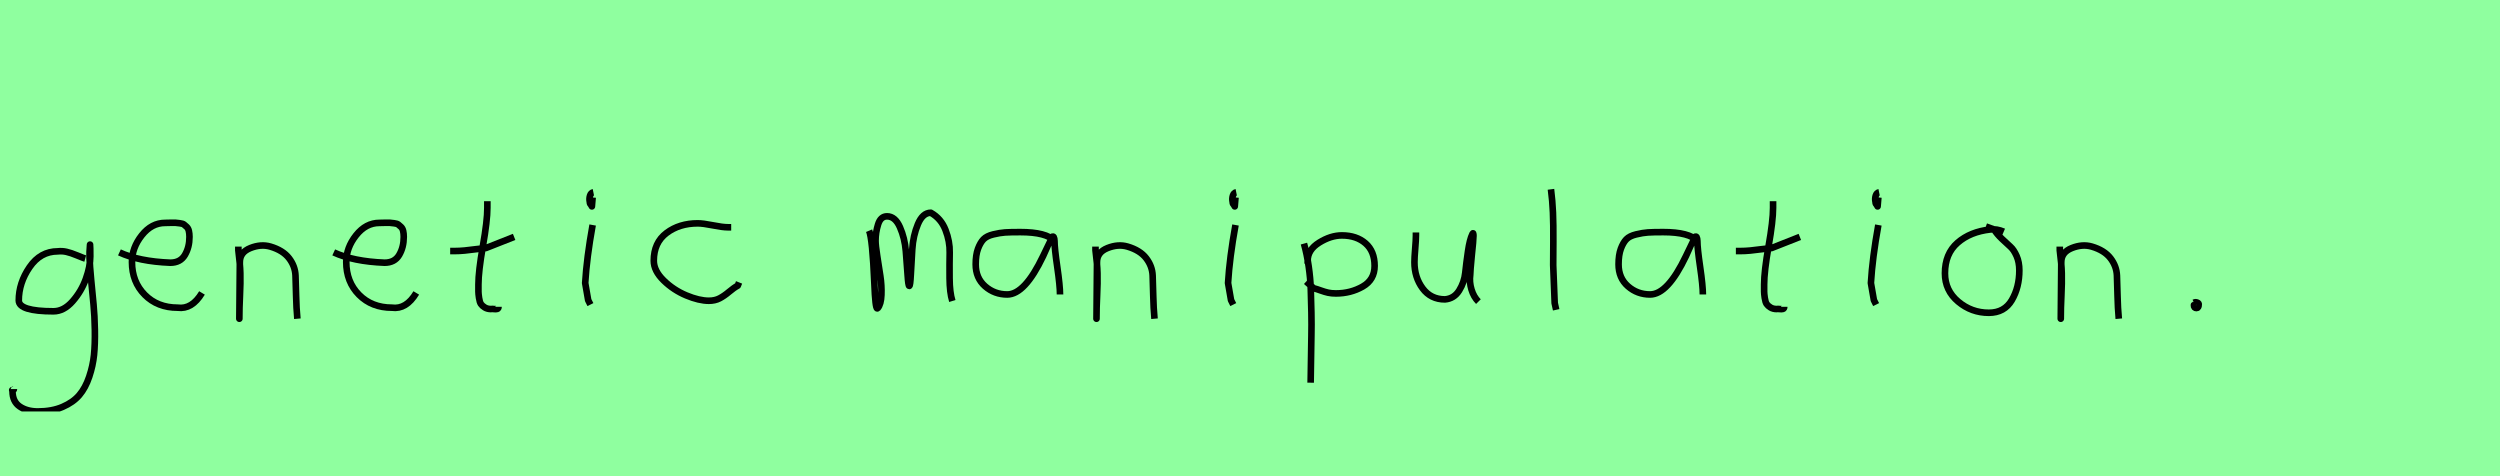 <?xml version="1.0" encoding="utf-8" standalone="no"?>
<!DOCTYPE svg PUBLIC "-//W3C//DTD SVG 1.1//EN"
  "http://www.w3.org/Graphics/SVG/1.1/DTD/svg11.dtd">
<svg xmlns:xlink="http://www.w3.org/1999/xlink" width="378pt" height="72pt" viewBox="0 0 378 72" xmlns="http://www.w3.org/2000/svg" version="1.1">
 <defs>
  <style type="text/css">*{stroke-linejoin: round; stroke-linecap: butt}</style>
 </defs>
 <g id="figure_1">
  <g id="patch_1">
   <path d="M 0 72 
L 378 72 
L 378 0 
L 0 0 
z
" style="fill: #8fff9f"/>
  </g>
  <g id="axes_1">
   <g id="patch_2">
    <path d="M 12.887 39.096 
Q 12.632 39.024 11.668 38.623 
Q 10.703 38.223 10.048 38.077 
Q 9.392 37.931 8.737 38.004 
Q 6.116 38.004 4.478 40.389 
Q 2.84 42.773 2.84 45.431 
Q 2.84 47.069 8.082 47.069 
Q 9.647 47.069 10.976 45.558 
Q 12.305 44.047 12.978 42.173 
Q 13.652 40.298 13.652 38.769 
Q 13.652 37.276 13.615 36.985 
L 13.542 38.077 
Q 13.542 38.55 13.542 38.987 
Q 13.579 40.189 13.779 42.282 
Q 13.979 44.375 14.143 46.05 
Q 14.307 47.724 14.343 49.872 
Q 14.38 52.02 14.216 53.658 
Q 14.052 55.296 13.488 56.971 
Q 12.924 58.646 11.995 59.738 
Q 11.067 60.83 9.465 61.522 
Q 7.863 62.213 5.716 62.213 
Q 4.077 62.213 2.985 61.467 
Q 1.893 60.721 1.893 59.155 
Q 1.82 58.937 1.857 58.937 
Q 1.893 58.937 2.002 58.937 
Q 2.111 58.937 2.111 58.828 
" clip-path="url(#p5e9e915500)" style="fill: none; stroke: #000000; stroke-linejoin: miter"/>
   </g>
  </g>
  <g id="axes_2">
   <g id="patch_3">
    <path d="M 18.058 38.161 
Q 21.03 39.536 25.749 39.721 
Q 27.272 39.721 27.96 38.551 
Q 28.647 37.381 28.647 35.82 
Q 28.647 35.3 28.554 34.91 
Q 28.461 34.52 28.22 34.297 
Q 27.978 34.074 27.811 33.944 
Q 27.644 33.814 27.198 33.758 
Q 26.752 33.702 26.548 33.684 
Q 26.344 33.665 25.768 33.684 
Q 25.192 33.702 24.969 33.702 
Q 22.925 33.702 21.439 35.578 
Q 19.953 37.455 19.953 39.61 
Q 19.953 42.62 21.885 44.57 
Q 23.817 46.521 26.864 46.521 
Q 29.019 46.818 30.542 44.292 
" clip-path="url(#pec421d26e0)" style="fill: none; stroke: #000000; stroke-linejoin: miter"/>
   </g>
  </g>
  <g id="axes_3">
   <g id="patch_4">
    <path d="M 36.039 37.282 
L 36.039 37.844 
Q 36.301 39.869 36.339 41.312 
Q 36.376 42.756 36.282 44.668 
Q 36.189 46.58 36.189 48.192 
L 36.264 39.644 
Q 36.264 38.144 37.857 37.507 
Q 39.45 36.87 40.875 37.282 
Q 42.787 37.844 43.705 39.044 
Q 44.624 40.244 44.68 41.668 
Q 44.736 43.093 44.774 44.818 
Q 44.811 46.542 44.961 48.192 
" clip-path="url(#p64164951b3)" style="fill: none; stroke: #000000; stroke-linejoin: miter"/>
   </g>
  </g>
  <g id="axes_4">
   <g id="patch_5">
    <path d="M 50.458 38.161 
Q 53.43 39.536 58.149 39.721 
Q 59.672 39.721 60.36 38.551 
Q 61.047 37.381 61.047 35.82 
Q 61.047 35.3 60.954 34.91 
Q 60.861 34.52 60.62 34.297 
Q 60.378 34.074 60.211 33.944 
Q 60.044 33.814 59.598 33.758 
Q 59.152 33.702 58.948 33.684 
Q 58.744 33.665 58.168 33.684 
Q 57.592 33.702 57.369 33.702 
Q 55.325 33.702 53.839 35.578 
Q 52.353 37.455 52.353 39.61 
Q 52.353 42.62 54.285 44.57 
Q 56.217 46.521 59.264 46.521 
Q 61.419 46.818 62.942 44.292 
" clip-path="url(#p4ff79bc98c)" style="fill: none; stroke: #000000; stroke-linejoin: miter"/>
   </g>
  </g>
  <g id="axes_5">
   <g id="patch_6">
    <path d="M 68.064 37.957 
L 68.739 37.957 
Q 69.451 37.957 70.238 37.882 
Q 71.026 37.807 71.982 37.676 
Q 72.937 37.545 73.462 37.507 
L 77.736 35.82 
M 73.687 30.421 
L 73.687 31.434 
Q 73.687 33.383 73.012 37.207 
Q 72.338 41.031 72.338 43.018 
Q 72.338 43.805 72.338 44.105 
Q 72.338 44.405 72.431 45.042 
Q 72.525 45.68 72.713 45.961 
Q 72.9 46.242 73.294 46.486 
Q 73.687 46.729 74.25 46.729 
Q 74.362 46.692 74.681 46.729 
Q 74.999 46.767 75.187 46.711 
Q 75.374 46.655 75.374 46.392 
" clip-path="url(#p9fe4ff0dd2)" style="fill: none; stroke: #000000; stroke-linejoin: miter"/>
   </g>
  </g>
  <g id="axes_6">
   <g id="patch_7">
    <path d="M 89.719 29.072 
Q 89.344 29.147 89.212 29.578 
Q 89.081 30.009 89.156 30.421 
Q 89.156 30.571 89.194 30.703 
Q 89.231 30.834 89.287 30.89 
Q 89.344 30.946 89.4 31.04 
Q 89.456 31.134 89.494 31.209 
L 89.606 29.859 
M 89.606 34.02 
Q 88.706 39.007 88.481 42.793 
L 88.931 45.38 
L 89.269 46.055 
" clip-path="url(#p66be9faa1c)" style="fill: none; stroke: #000000; stroke-linejoin: miter"/>
   </g>
  </g>
  <g id="axes_7">
   <g id="patch_8">
    <path d="M 110.557 34.365 
Q 110.557 34.365 110.061 34.365 
Q 109.267 34.365 107.78 34.068 
Q 106.292 33.77 105.498 33.77 
Q 102.721 33.77 100.787 35.225 
Q 98.853 36.68 98.853 39.424 
Q 98.853 40.944 100.341 42.399 
Q 101.829 43.854 103.763 44.664 
Q 105.697 45.474 107.184 45.474 
Q 108.11 45.474 108.804 45.11 
Q 109.499 44.747 110.243 44.118 
Q 110.987 43.49 111.549 43.193 
L 111.747 42.697 
" clip-path="url(#p81d5ee4abd)" style="fill: none; stroke: #000000; stroke-linejoin: miter"/>
   </g>
  </g>
  <g id="axes_8"/>
  <g id="axes_9">
   <g id="patch_9">
    <path d="M 131.408 34.88 
Q 131.914 36.073 132.204 42.871 
Q 132.348 46.632 132.637 46.632 
Q 132.674 46.632 132.71 46.596 
Q 133.216 46.017 133.27 44.589 
Q 133.325 43.161 133.108 41.75 
Q 132.891 40.34 132.637 38.713 
Q 132.384 37.086 132.384 36.399 
Q 132.384 35.169 132.764 33.94 
Q 133.144 32.71 134.12 32.71 
Q 135.35 32.71 136.073 34.355 
Q 136.796 36.001 136.959 37.972 
Q 137.121 39.942 137.23 41.588 
Q 137.338 43.233 137.483 43.233 
Q 137.628 43.233 137.718 41.497 
Q 137.808 39.762 137.935 37.7 
Q 138.062 35.639 138.785 33.903 
Q 139.508 32.168 140.738 32.168 
Q 142.292 33.036 142.961 34.771 
Q 143.63 36.507 143.594 38.189 
Q 143.558 39.87 143.576 42.058 
Q 143.594 44.245 143.992 45.511 
" clip-path="url(#p8d0cc94f9e)" style="fill: none; stroke: #000000; stroke-linejoin: miter"/>
   </g>
  </g>
  <g id="axes_10">
   <g id="patch_10">
    <path d="M 159.444 36.442 
Q 158.235 35.095 154.263 35.095 
Q 152.743 35.095 151.966 35.146 
Q 151.188 35.198 150.187 35.44 
Q 149.185 35.682 148.701 36.183 
Q 148.218 36.684 147.872 37.616 
Q 147.527 38.549 147.527 39.965 
Q 147.527 42.037 148.943 43.281 
Q 150.359 44.524 152.294 44.524 
Q 154.954 44.524 157.717 38.721 
Q 159.064 35.855 159.064 35.82 
Q 159.409 35.578 159.444 36.442 
Q 159.444 37.513 159.858 40.362 
Q 160.273 43.212 160.273 44.524 
" clip-path="url(#p07d8e81dee)" style="fill: none; stroke: #000000; stroke-linejoin: miter"/>
   </g>
  </g>
  <g id="axes_11">
   <g id="patch_11">
    <path d="M 165.639 37.282 
L 165.639 37.844 
Q 165.901 39.869 165.939 41.312 
Q 165.976 42.756 165.882 44.668 
Q 165.789 46.58 165.789 48.192 
L 165.864 39.644 
Q 165.864 38.144 167.457 37.507 
Q 169.05 36.87 170.475 37.282 
Q 172.387 37.844 173.305 39.044 
Q 174.224 40.244 174.28 41.668 
Q 174.336 43.093 174.374 44.818 
Q 174.411 46.542 174.561 48.192 
" clip-path="url(#p8f5249279c)" style="fill: none; stroke: #000000; stroke-linejoin: miter"/>
   </g>
  </g>
  <g id="axes_12">
   <g id="patch_12">
    <path d="M 186.919 29.072 
Q 186.544 29.147 186.412 29.578 
Q 186.281 30.009 186.356 30.421 
Q 186.356 30.571 186.394 30.703 
Q 186.431 30.834 186.487 30.89 
Q 186.544 30.946 186.6 31.04 
Q 186.656 31.134 186.694 31.209 
L 186.806 29.859 
M 186.806 34.02 
Q 185.906 39.007 185.681 42.793 
L 186.131 45.38 
L 186.469 46.055 
" clip-path="url(#p0f174e2bf7)" style="fill: none; stroke: #000000; stroke-linejoin: miter"/>
   </g>
  </g>
  <g id="axes_13">
   <g id="patch_13">
    <path d="M 197.72 39.869 
L 197.72 39.419 
Q 197.72 37.769 199.463 36.682 
Q 201.207 35.595 202.894 35.595 
Q 205.106 35.595 206.474 36.795 
Q 207.842 37.994 207.842 40.206 
Q 207.842 42.306 206.024 43.337 
Q 204.206 44.368 201.994 44.368 
Q 201.319 44.368 200.813 44.255 
Q 200.307 44.143 199.688 43.918 
Q 199.07 43.693 198.62 43.58 
L 197.495 42.568 
M 197.158 36.832 
Q 197.608 38.444 197.87 40.263 
Q 198.132 42.081 198.189 43.749 
Q 198.245 45.417 198.282 47.273 
Q 198.32 49.129 198.282 50.778 
L 198.17 57.864 
" clip-path="url(#pc3fc5aee37)" style="fill: none; stroke: #000000; stroke-linejoin: miter"/>
   </g>
  </g>
  <g id="axes_14">
   <g id="patch_14">
    <path d="M 214.089 35.145 
Q 214.089 35.145 214.089 35.595 
Q 214.089 36.27 213.976 37.62 
Q 213.864 38.969 213.864 39.644 
Q 213.864 41.931 215.101 43.599 
Q 216.338 45.267 218.475 45.267 
Q 219.862 45.155 220.631 43.918 
Q 221.399 42.681 221.549 41.237 
Q 221.699 39.794 221.962 37.994 
Q 222.224 36.195 222.636 35.37 
Q 222.786 35.07 222.786 35.67 
Q 222.786 36.27 222.524 38.707 
Q 222.299 41.031 222.299 41.556 
Q 222.149 42.643 222.486 43.768 
Q 222.824 44.892 223.536 45.605 
" clip-path="url(#p380af7514f)" style="fill: none; stroke: #000000; stroke-linejoin: miter"/>
   </g>
  </g>
  <g id="axes_15">
   <g id="patch_15">
    <path d="M 234.506 28.622 
Q 234.731 30.347 234.806 32.146 
Q 234.881 33.946 234.863 36.551 
Q 234.844 39.157 234.844 40.094 
Q 234.844 40.131 235.069 45.83 
L 235.294 46.842 
" clip-path="url(#pf0ceb22af2)" style="fill: none; stroke: #000000; stroke-linejoin: miter"/>
   </g>
  </g>
  <g id="axes_16">
   <g id="patch_16">
    <path d="M 256.644 36.442 
Q 255.435 35.095 251.463 35.095 
Q 249.943 35.095 249.166 35.146 
Q 248.388 35.198 247.387 35.44 
Q 246.385 35.682 245.901 36.183 
Q 245.418 36.684 245.072 37.616 
Q 244.727 38.549 244.727 39.965 
Q 244.727 42.037 246.143 43.281 
Q 247.559 44.524 249.494 44.524 
Q 252.154 44.524 254.917 38.721 
Q 256.264 35.855 256.264 35.82 
Q 256.609 35.578 256.644 36.442 
Q 256.644 37.513 257.058 40.362 
Q 257.473 43.212 257.473 44.524 
" clip-path="url(#p8971c728c3)" style="fill: none; stroke: #000000; stroke-linejoin: miter"/>
   </g>
  </g>
  <g id="axes_17">
   <g id="patch_17">
    <path d="M 262.464 37.957 
L 263.139 37.957 
Q 263.851 37.957 264.638 37.882 
Q 265.426 37.807 266.382 37.676 
Q 267.337 37.545 267.862 37.507 
L 272.136 35.82 
M 268.087 30.421 
L 268.087 31.434 
Q 268.087 33.383 267.412 37.207 
Q 266.738 41.031 266.738 43.018 
Q 266.738 43.805 266.738 44.105 
Q 266.738 44.405 266.831 45.042 
Q 266.925 45.68 267.113 45.961 
Q 267.3 46.242 267.694 46.486 
Q 268.087 46.729 268.65 46.729 
Q 268.762 46.692 269.081 46.729 
Q 269.399 46.767 269.587 46.711 
Q 269.774 46.655 269.774 46.392 
" clip-path="url(#pcf7c9a3f1f)" style="fill: none; stroke: #000000; stroke-linejoin: miter"/>
   </g>
  </g>
  <g id="axes_18">
   <g id="patch_18">
    <path d="M 284.119 29.072 
Q 283.744 29.147 283.612 29.578 
Q 283.481 30.009 283.556 30.421 
Q 283.556 30.571 283.594 30.703 
Q 283.631 30.834 283.687 30.89 
Q 283.744 30.946 283.8 31.04 
Q 283.856 31.134 283.894 31.209 
L 284.006 29.859 
M 284.006 34.02 
Q 283.106 39.007 282.881 42.793 
L 283.331 45.38 
L 283.669 46.055 
" clip-path="url(#p2225cc7ced)" style="fill: none; stroke: #000000; stroke-linejoin: miter"/>
   </g>
  </g>
  <g id="axes_19">
   <g id="patch_19">
    <path d="M 302.962 35.033 
Q 301.912 34.583 300.937 34.695 
Q 297.9 35.033 295.989 36.701 
Q 294.077 38.369 294.077 41.331 
Q 294.077 43.918 296.082 45.605 
Q 298.088 47.292 300.712 47.292 
Q 303.074 47.292 304.199 45.361 
Q 305.323 43.43 305.323 40.881 
Q 305.323 39.644 304.911 38.707 
Q 304.499 37.769 303.974 37.301 
Q 303.449 36.832 302.699 36.12 
Q 301.949 35.408 301.5 34.695 
L 300.262 34.245 
" clip-path="url(#p6c208bc21b)" style="fill: none; stroke: #000000; stroke-linejoin: miter"/>
   </g>
  </g>
  <g id="axes_20">
   <g id="patch_20">
    <path d="M 311.439 37.282 
L 311.439 37.844 
Q 311.701 39.869 311.739 41.312 
Q 311.776 42.756 311.682 44.668 
Q 311.589 46.58 311.589 48.192 
L 311.664 39.644 
Q 311.664 38.144 313.257 37.507 
Q 314.85 36.87 316.275 37.282 
Q 318.187 37.844 319.105 39.044 
Q 320.024 40.244 320.08 41.668 
Q 320.136 43.093 320.174 44.818 
Q 320.211 46.542 320.361 48.192 
" clip-path="url(#p8c3fe779f9)" style="fill: none; stroke: #000000; stroke-linejoin: miter"/>
   </g>
  </g>
  <g id="axes_21">
   <g id="patch_21">
    <path d="M 331.988 45.98 
Q 331.95 46.017 331.819 46.055 
Q 331.688 46.092 331.725 46.167 
Q 331.725 46.58 332.1 46.58 
Q 332.437 46.58 332.437 46.092 
Q 332.512 45.867 332.231 45.755 
Q 331.95 45.642 331.763 45.755 
" clip-path="url(#p9180f5f524)" style="fill: none; stroke: #000000; stroke-linejoin: miter"/>
   </g>
  </g>
 </g>
 <defs>
  <clipPath id="p5e9e915500">
   <rect x="0" y="9.427" width="16.2" height="52.787"/>
  </clipPath>
  <clipPath id="pec421d26e0">
   <rect x="16.2" y="8.882" width="16.2" height="53.876"/>
  </clipPath>
  <clipPath id="p64164951b3">
   <rect x="34.164" y="8.64" width="12.672" height="54.36"/>
  </clipPath>
  <clipPath id="p4ff79bc98c">
   <rect x="48.6" y="8.882" width="16.2" height="53.876"/>
  </clipPath>
  <clipPath id="p9fe4ff0dd2">
   <rect x="66.189" y="8.64" width="13.421" height="54.36"/>
  </clipPath>
  <clipPath id="p66be9faa1c">
   <rect x="86.607" y="8.64" width="4.986" height="54.36"/>
  </clipPath>
  <clipPath id="p81d5ee4abd">
   <rect x="97.2" y="11.851" width="16.2" height="47.939"/>
  </clipPath>
  <clipPath id="p8d0cc94f9e">
   <rect x="129.6" y="9.603" width="16.2" height="52.433"/>
  </clipPath>
  <clipPath id="p07d8e81dee">
   <rect x="145.8" y="10.777" width="16.2" height="50.085"/>
  </clipPath>
  <clipPath id="p8f5249279c">
   <rect x="163.764" y="8.64" width="12.672" height="54.36"/>
  </clipPath>
  <clipPath id="p0f174e2bf7">
   <rect x="183.807" y="8.64" width="4.986" height="54.36"/>
  </clipPath>
  <clipPath id="pc3fc5aee37">
   <rect x="195.283" y="8.64" width="14.434" height="54.36"/>
  </clipPath>
  <clipPath id="p380af7514f">
   <rect x="211.989" y="8.64" width="13.421" height="54.36"/>
  </clipPath>
  <clipPath id="pf0ceb22af2">
   <rect x="232.632" y="8.64" width="4.536" height="54.36"/>
  </clipPath>
  <clipPath id="p8971c728c3">
   <rect x="243" y="10.777" width="16.2" height="50.085"/>
  </clipPath>
  <clipPath id="pcf7c9a3f1f">
   <rect x="260.589" y="8.64" width="13.421" height="54.36"/>
  </clipPath>
  <clipPath id="p2225cc7ced">
   <rect x="281.007" y="8.64" width="4.986" height="54.36"/>
  </clipPath>
  <clipPath id="p6c208bc21b">
   <rect x="292.202" y="8.64" width="14.996" height="54.36"/>
  </clipPath>
  <clipPath id="p8c3fe779f9">
   <rect x="309.564" y="8.64" width="12.672" height="54.36"/>
  </clipPath>
  <clipPath id="p9180f5f524">
   <rect x="329.813" y="8.64" width="4.574" height="54.36"/>
  </clipPath>
 </defs>
</svg>
